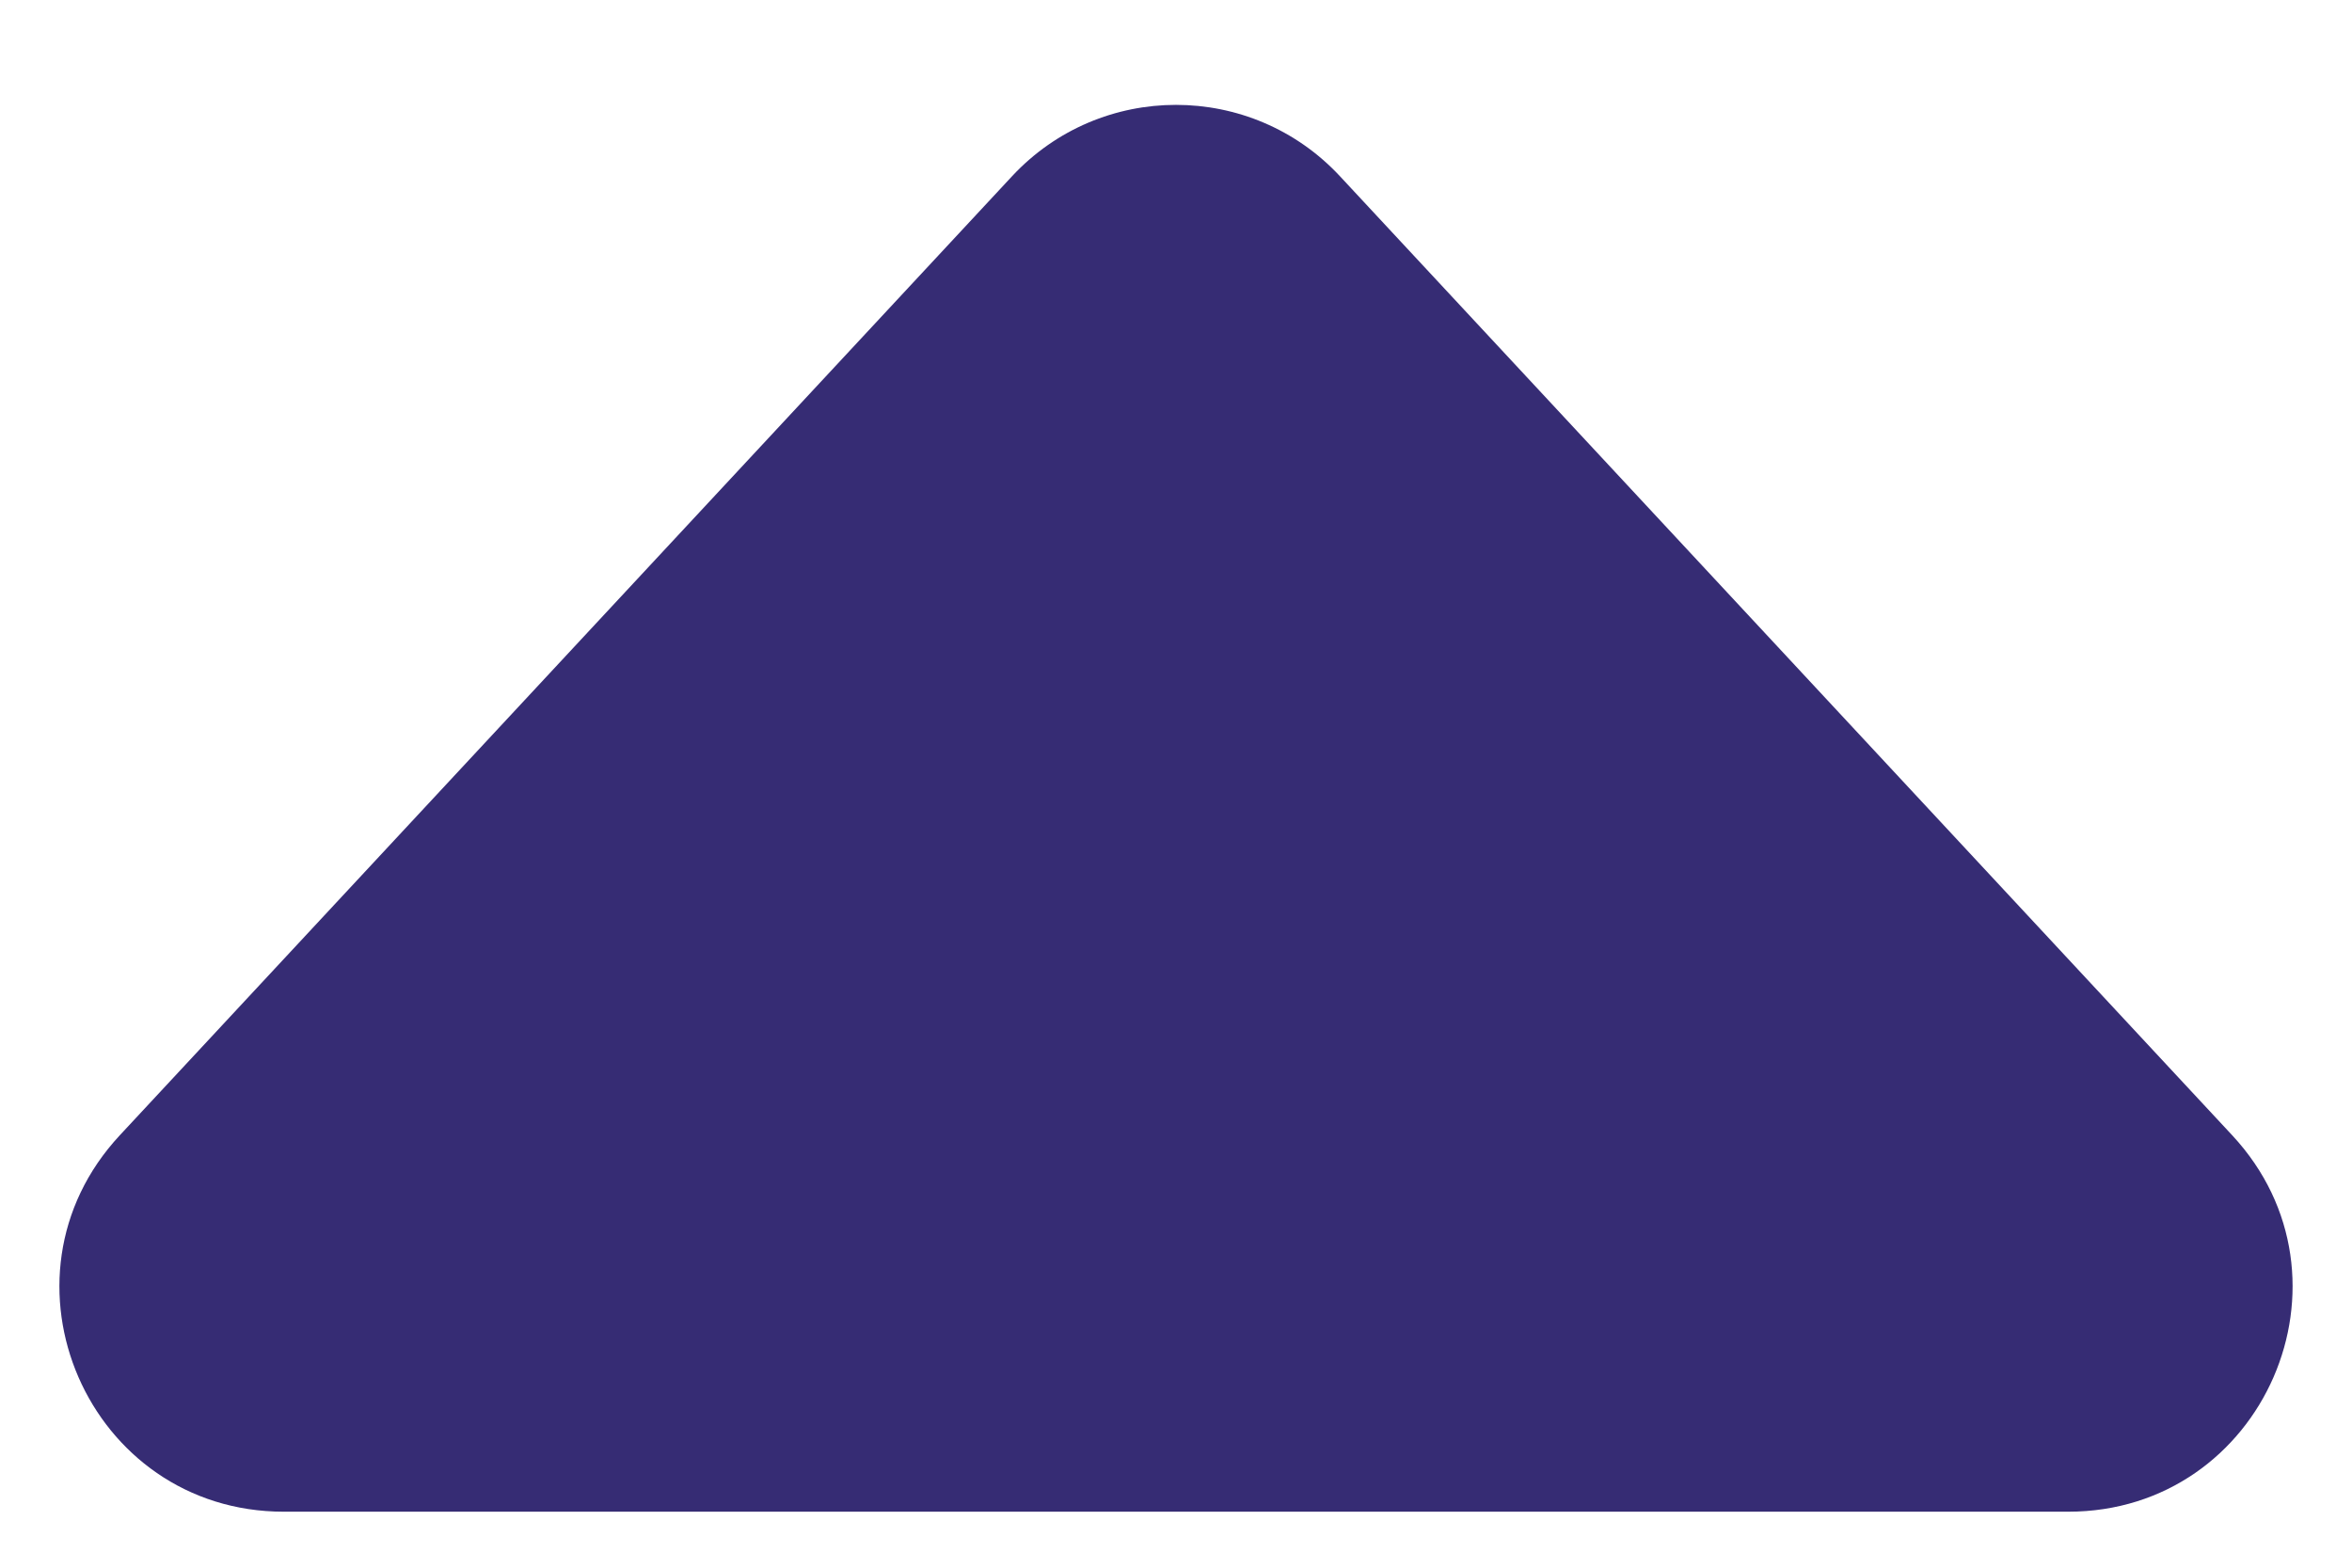 <svg width="21" height="14" viewBox="0 0 21 14" fill="none" xmlns="http://www.w3.org/2000/svg">
<path opacity="0.95" d="M9.036 1.574C9.827 0.724 11.173 0.724 11.964 1.574L19.93 10.138C21.12 11.417 20.213 13.5 18.466 13.5H2.534C0.787 13.5 -0.12 11.417 1.07 10.138L9.036 1.574Z" fill="#2D226E"/>
</svg>
